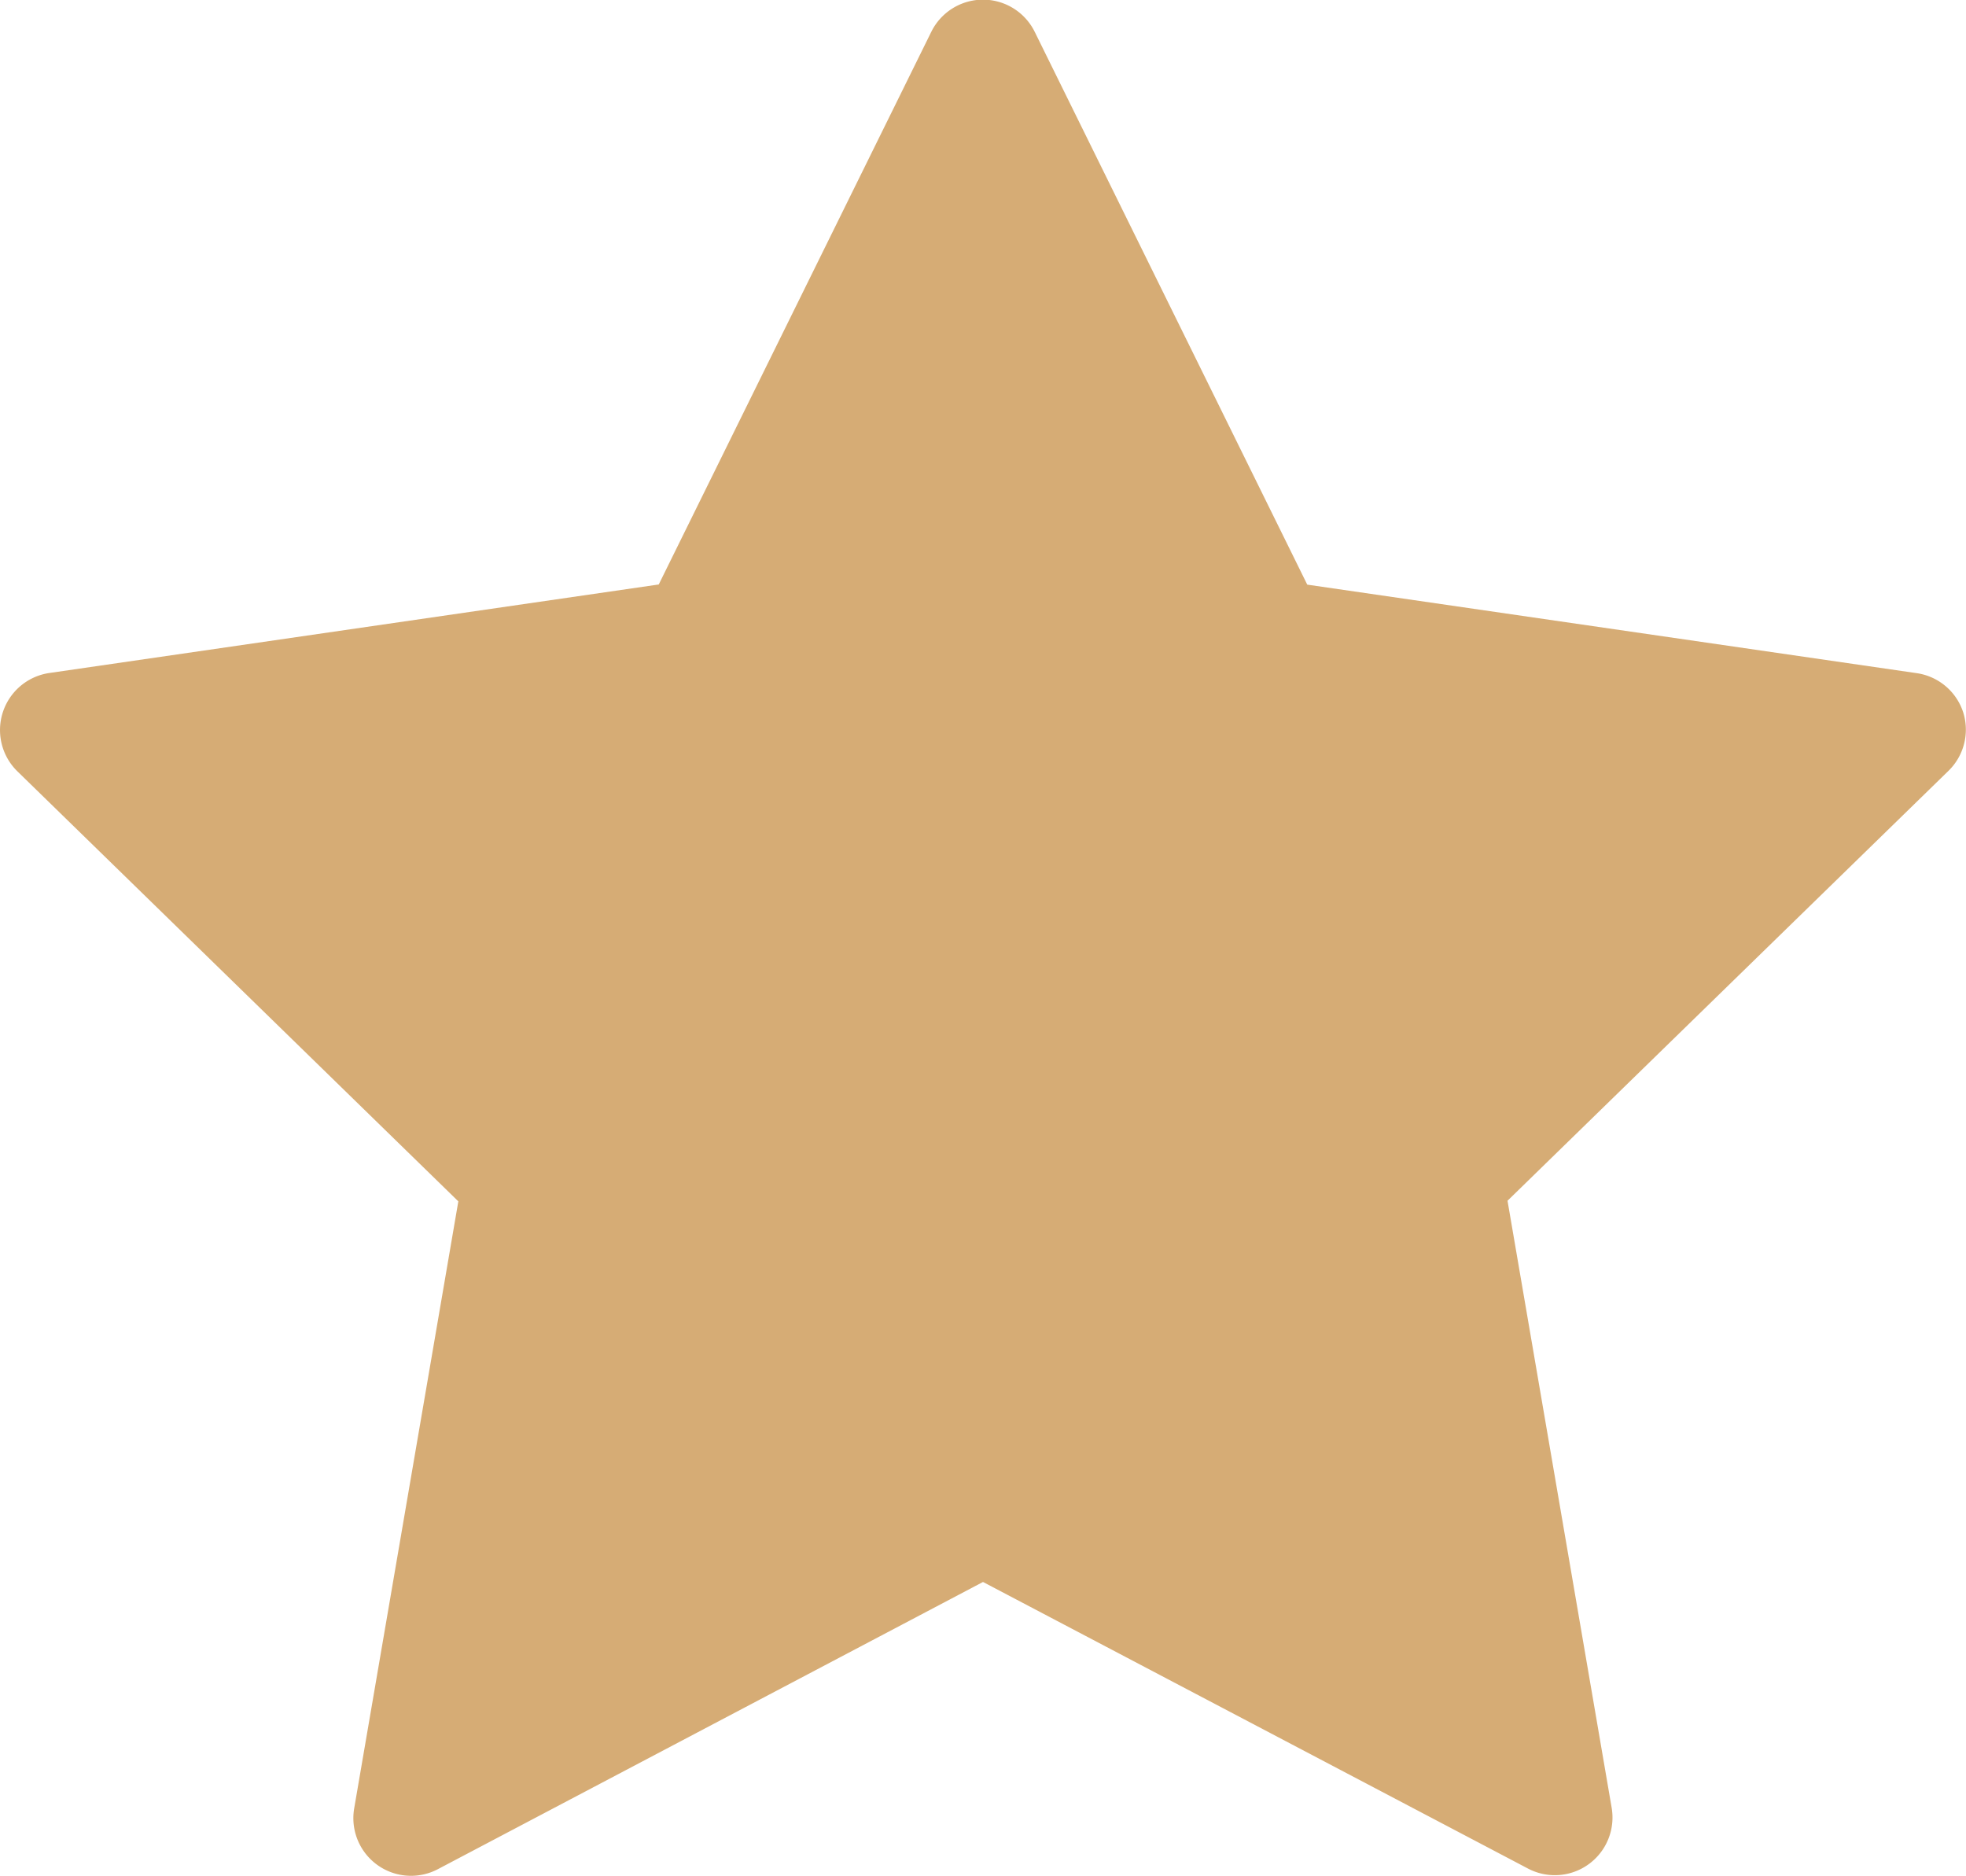 <svg xmlns="http://www.w3.org/2000/svg" width="12.684" height="12.1" viewBox="0 0 12.684 12.1"><path d="M12.666,16.391a.371.371,0,0,0-.3-.253l-3.932-.571L6.675,12a.372.372,0,0,0-.666,0L4.25,15.566l-3.932.571a.372.372,0,0,0-.206.634l2.845,2.774-.672,3.916a.372.372,0,0,0,.539.392L6.342,22l3.517,1.849a.372.372,0,0,0,.539-.392l-.672-3.916,2.846-2.774A.371.371,0,0,0,12.666,16.391Z" transform="translate(0 -11.796)" fill="#d6ac75"/></svg>